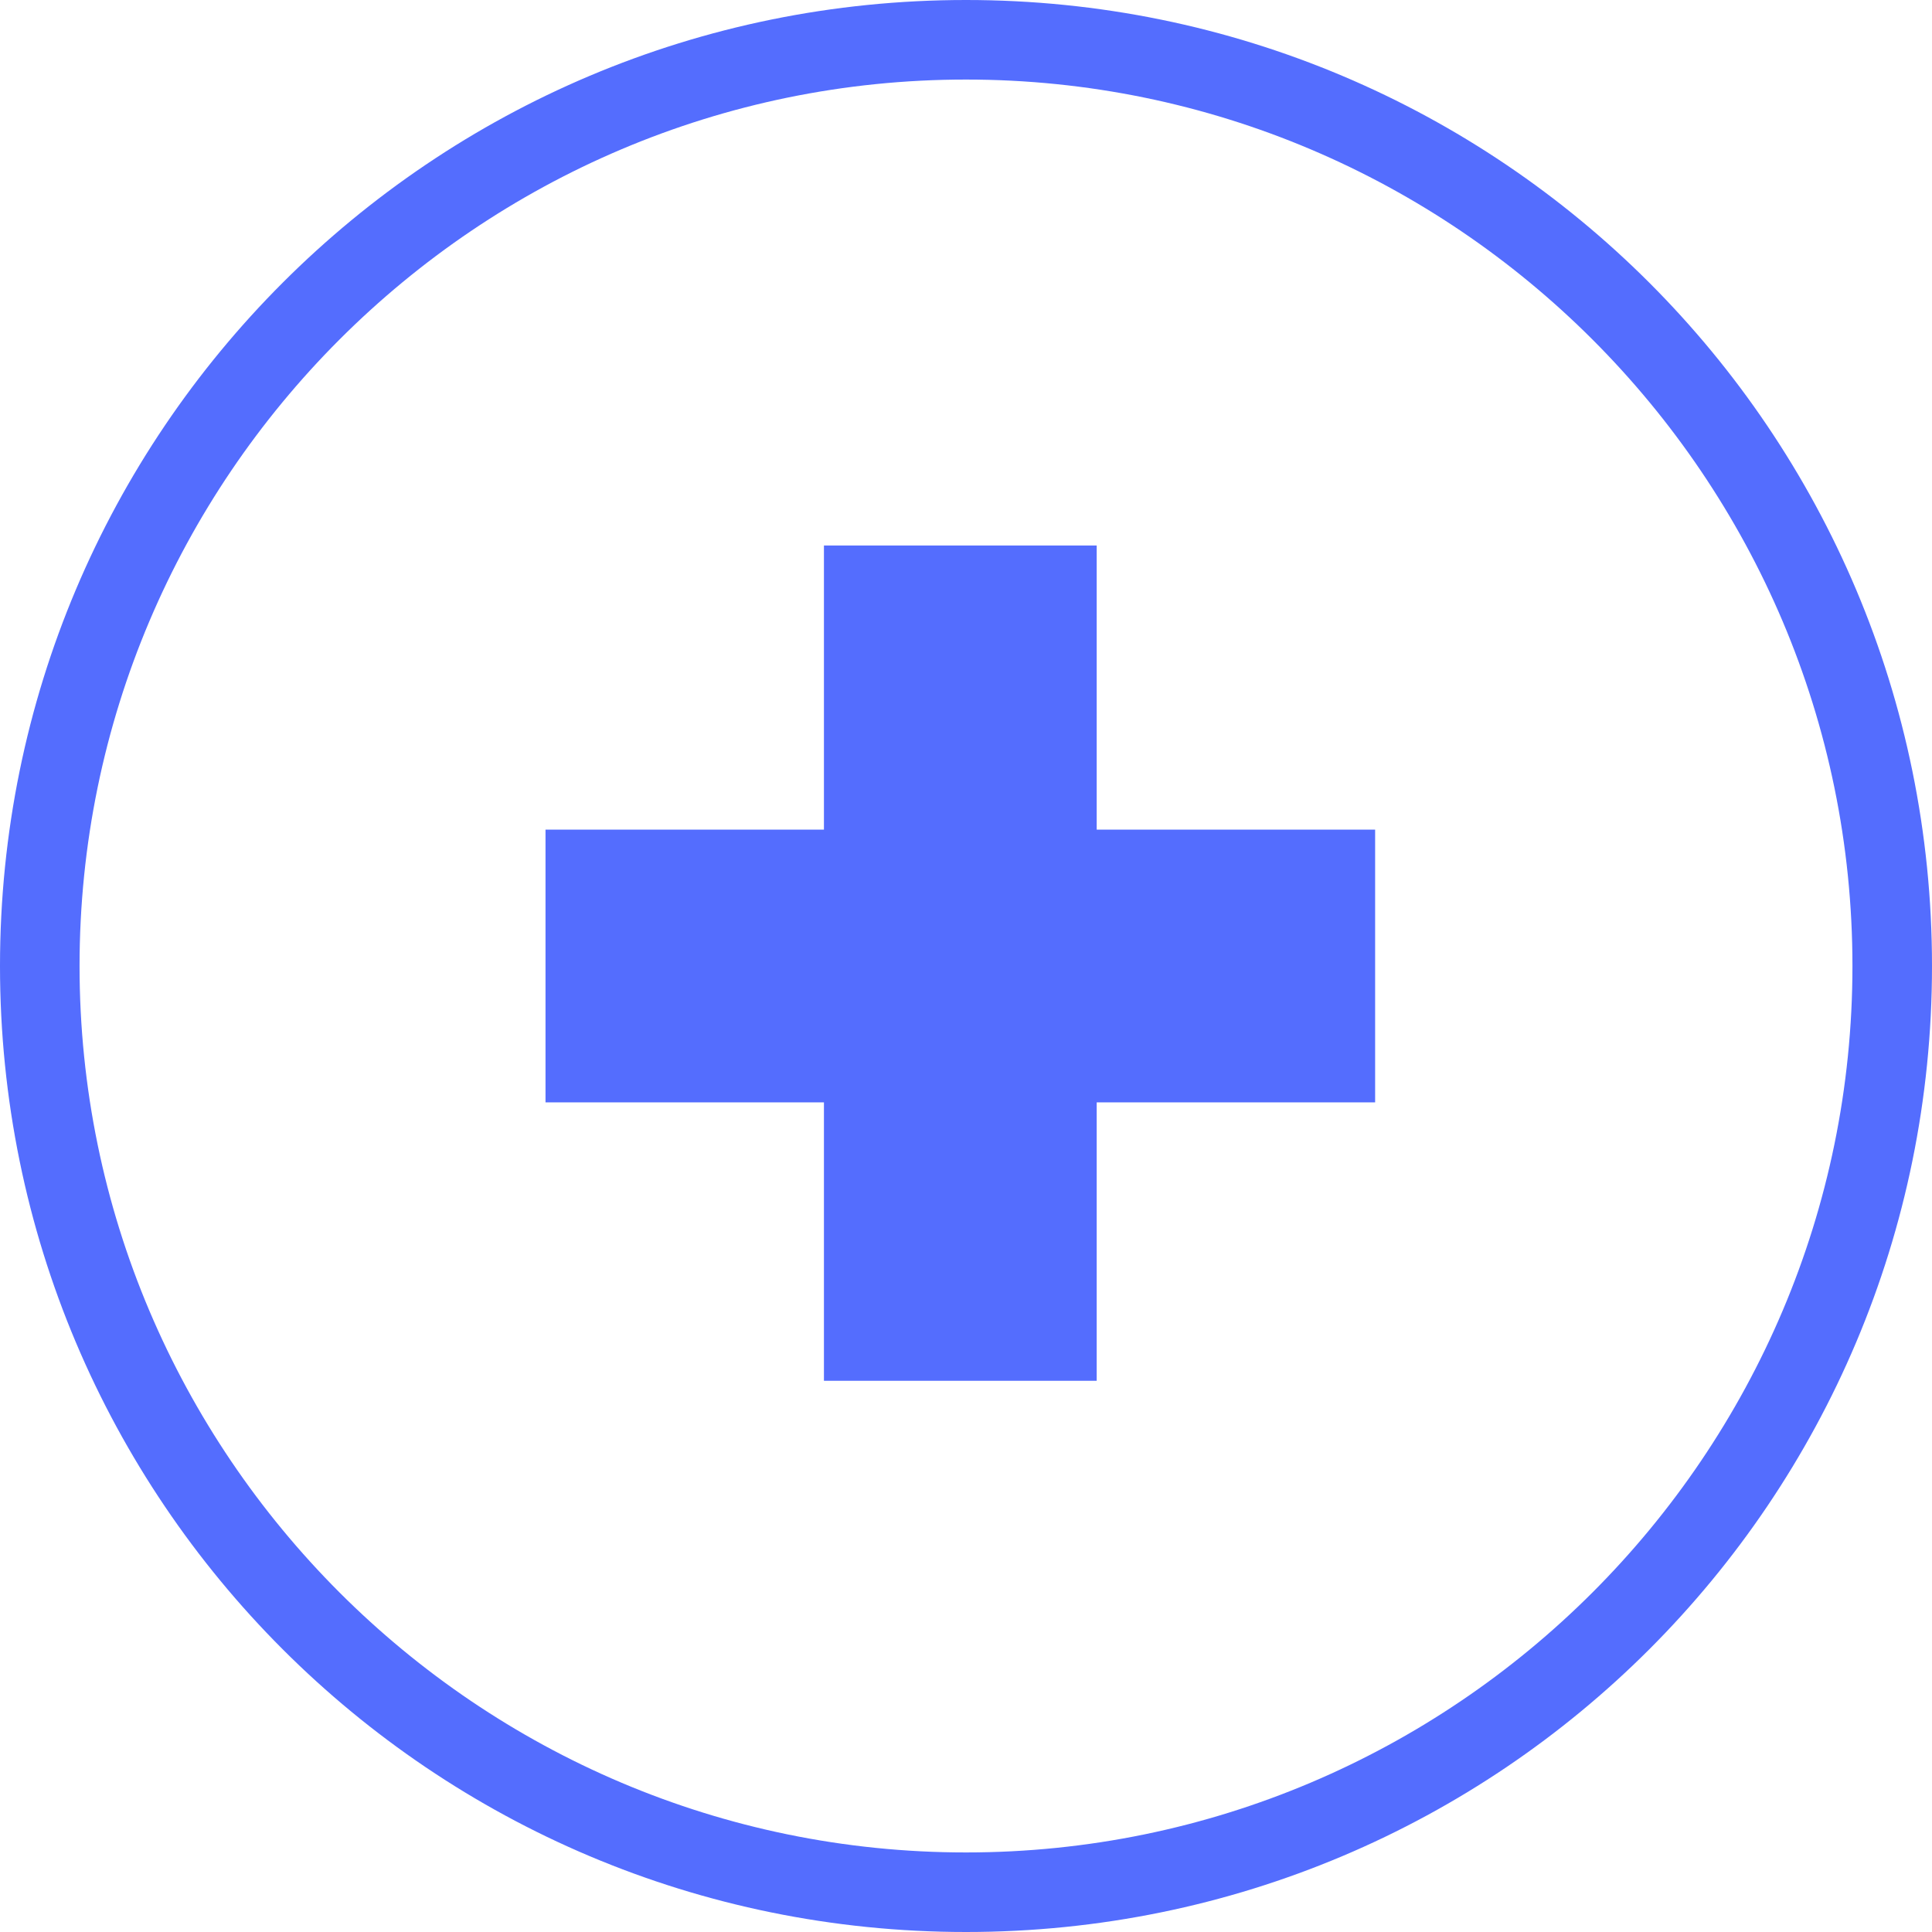<?xml version="1.0" encoding="utf-8"?>
<!-- Generator: Adobe Illustrator 25.4.1, SVG Export Plug-In . SVG Version: 6.00 Build 0)  -->
<svg version="1.1" id="Layer_1" xmlns="http://www.w3.org/2000/svg" xmlns:xlink="http://www.w3.org/1999/xlink" x="0px" y="0px"
	 viewBox="0 0 34 34" style="enable-background:new 0 0 34 34;" xml:space="preserve">
<style type="text/css">
	.st0{fill:#546DFE;}
</style>
<path class="st0" d="M17,1.4c8.6,0,15.6,7,15.6,15.6s-7,15.6-15.6,15.6S1.4,25.6,1.4,17S8.4,1.4,17,1.4 M14.6,14.6h-4.3H9.6v0.6v3.6
	v0.6h0.6h4.3v4.3v0.6h0.6h3.6h0.6v-0.6v-4.3h4.3h0.6v-0.6v-3.6v-0.6h-0.6h-4.3v-4.3V9.6h-0.6h-3.6h-0.6v0.6V14.6 M17,0
	C7.6,0,0,7.6,0,17s7.6,17,17,17s17-7.6,17-17S26.4,0,17,0L17,0z"/>
</svg>
